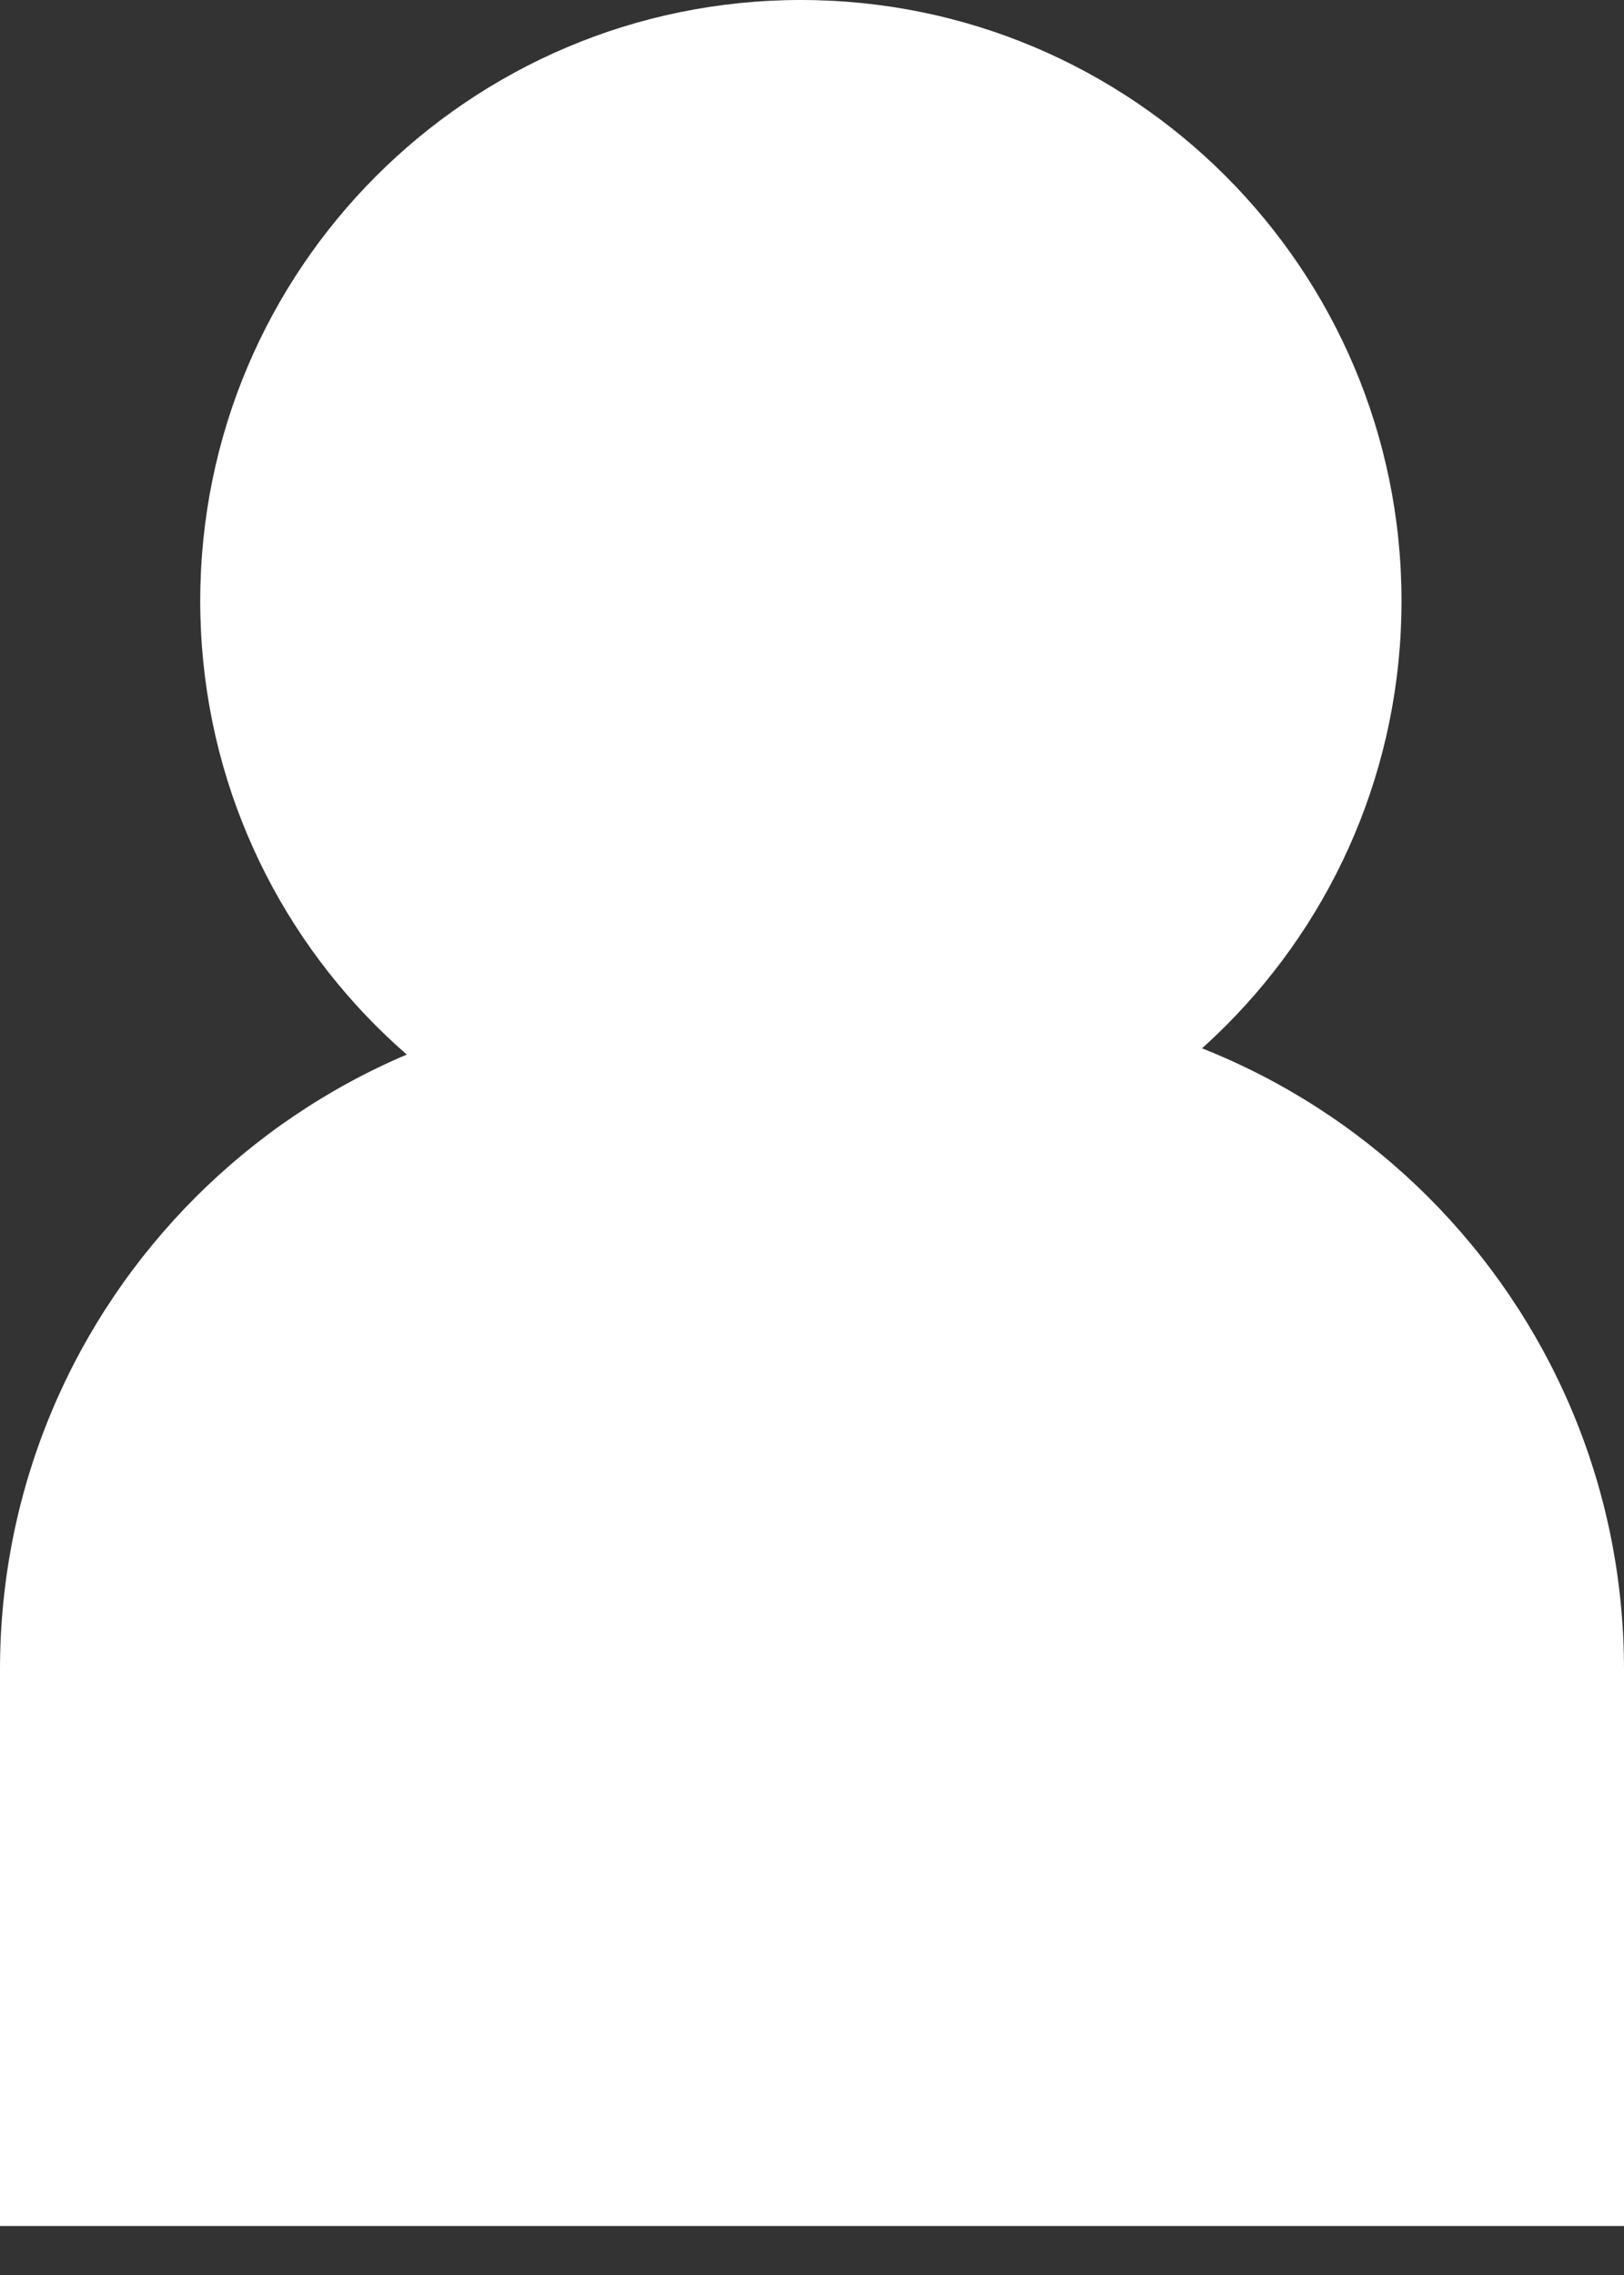 <svg width="20" height="28" viewBox="0 0 20 28" fill="none" xmlns="http://www.w3.org/2000/svg">
<rect x="0" y="0" width="20" height="28" fill="#333333" stroke="none"/>
<path d="M0 20.548C0 16.009 3.68 12.329 8.219 12.329H11.781C16.32 12.329 20 16.009 20 20.548V27.397H0V20.548Z" fill="white"/>
<path d="M17.26 7.397C17.26 11.483 13.948 14.794 9.863 14.794C5.778 14.794 2.466 11.483 2.466 7.397C2.466 3.312 5.778 0 9.863 0C13.948 0 17.26 3.312 17.26 7.397Z" fill="white"/>
</svg>
